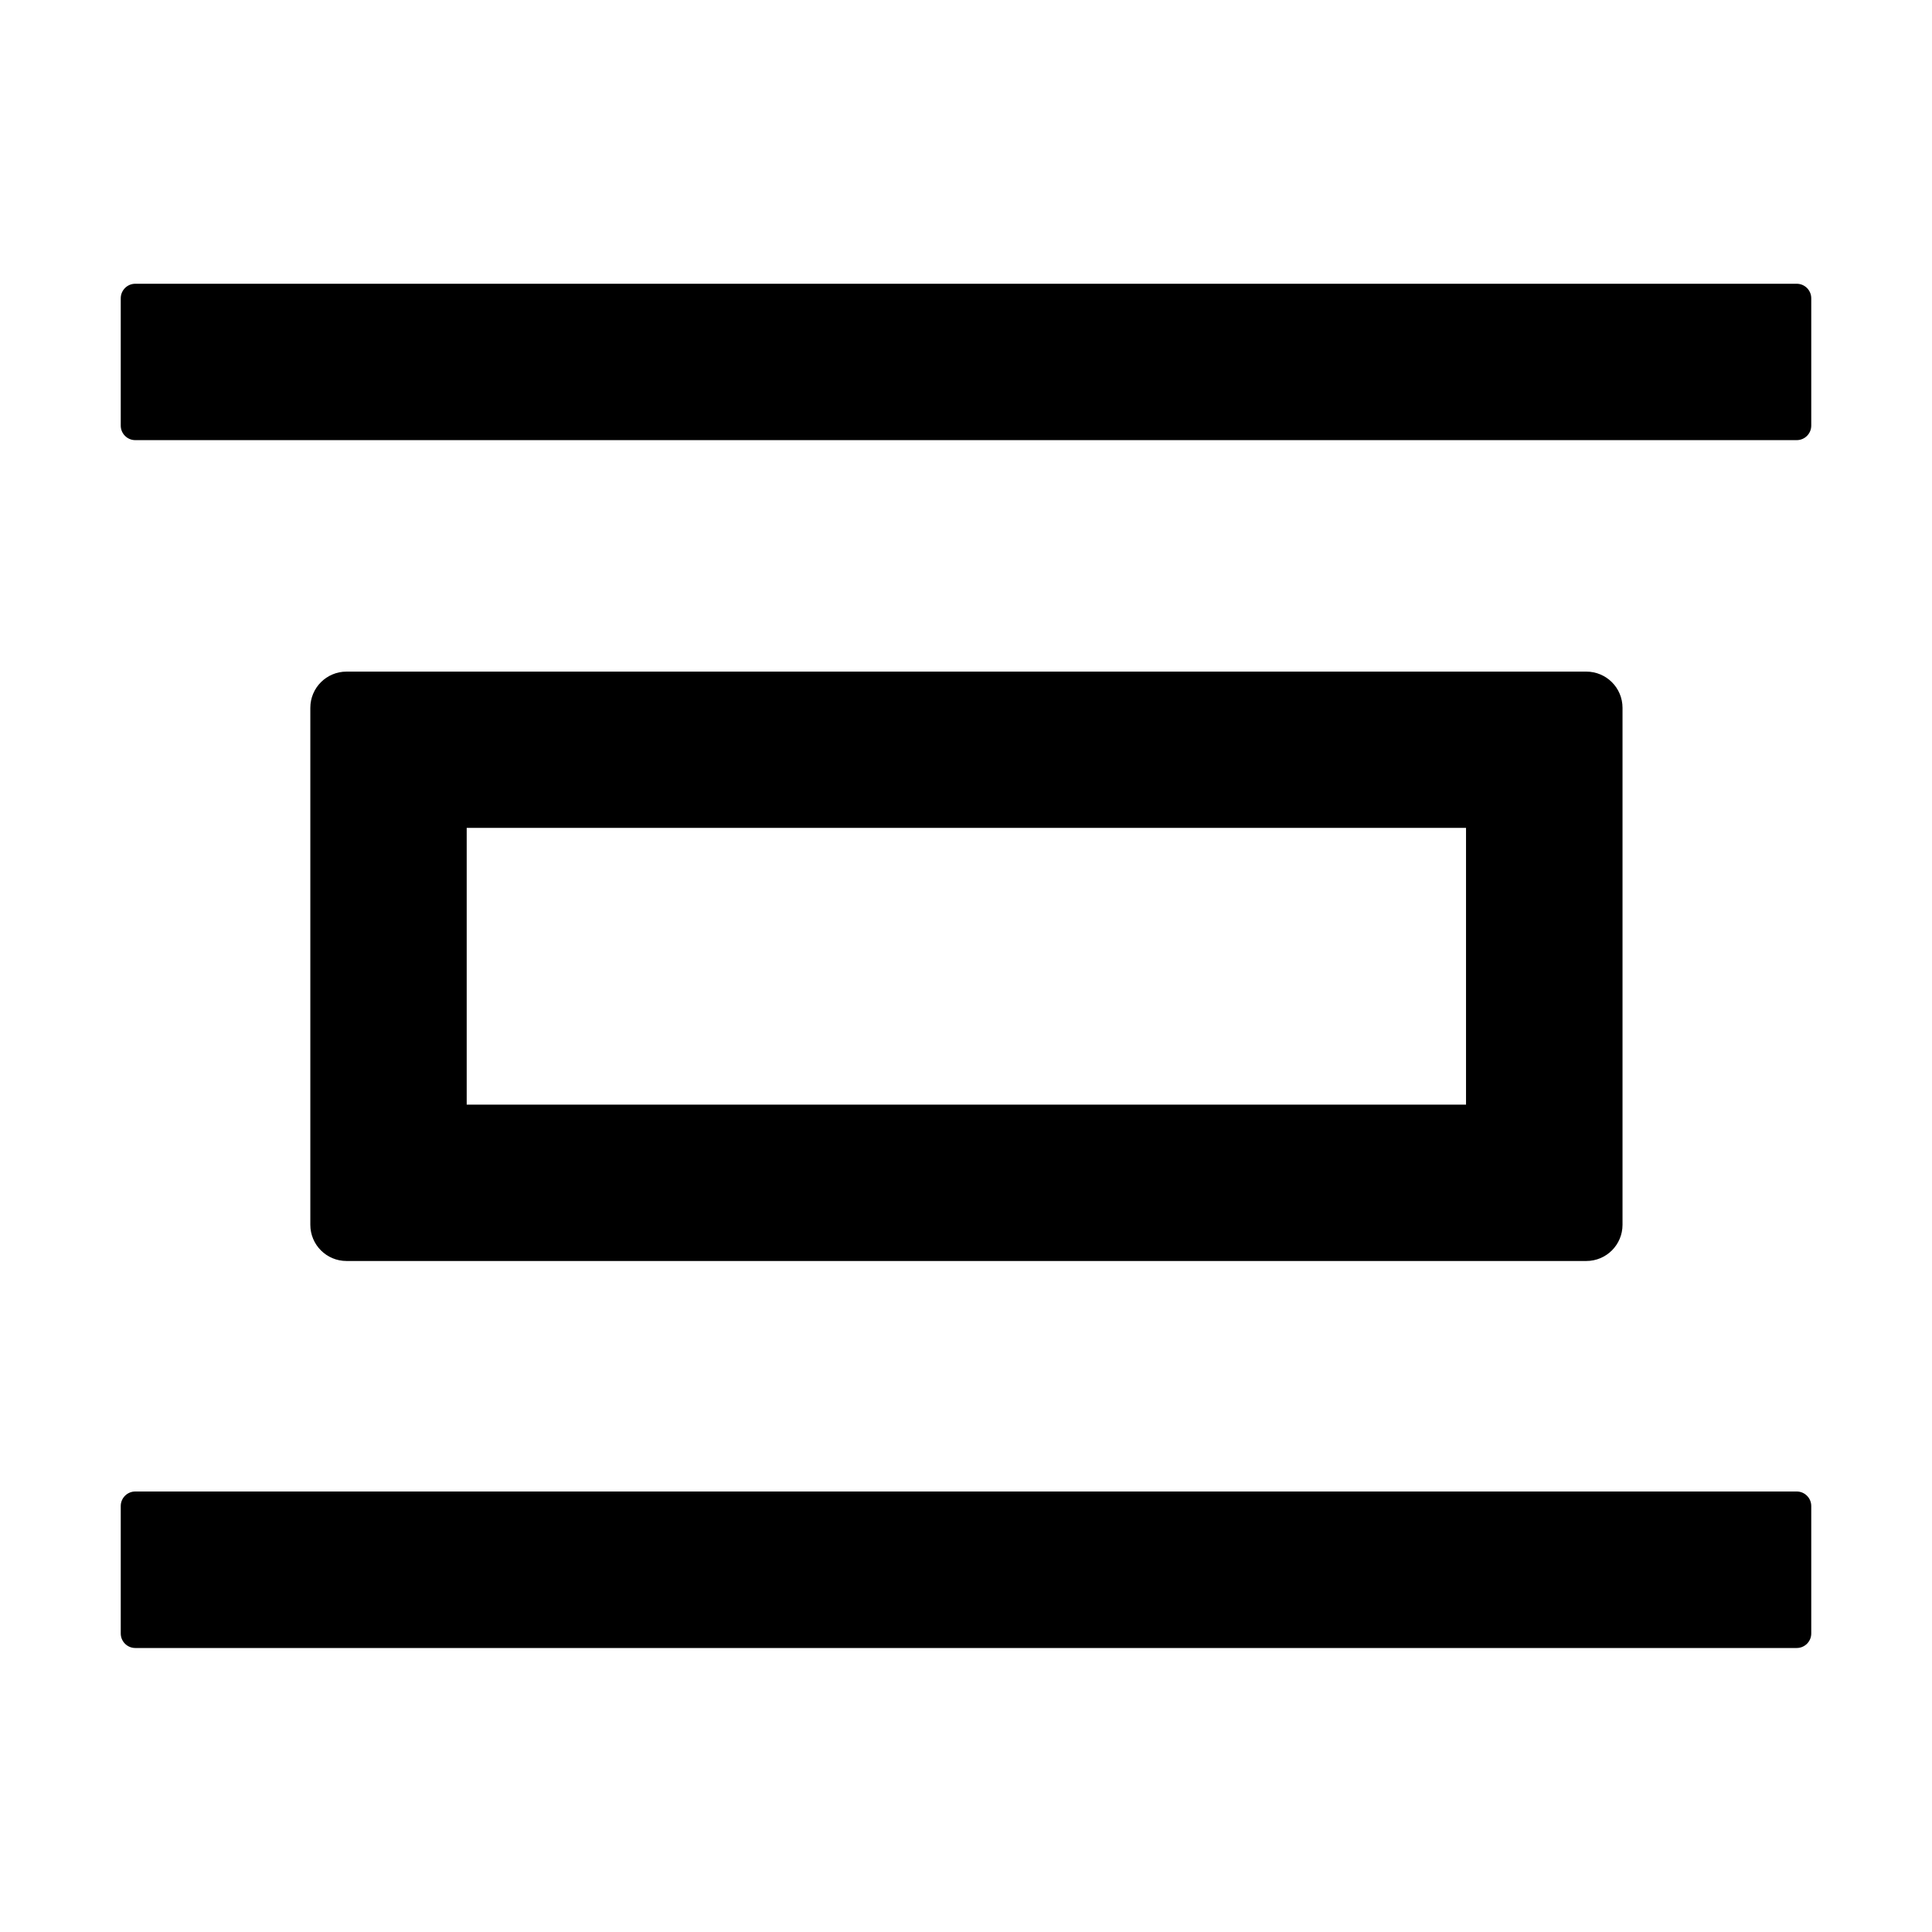 <?xml version="1.0" encoding="UTF-8"?>
<svg width="16px" height="16px" viewBox="0 0 16 16" version="1.1" xmlns="http://www.w3.org/2000/svg" xmlns:xlink="http://www.w3.org/1999/xlink">
    <title>p-pic-center</title>
    <g id="页面-1" stroke="none" stroke-width="1" fill="none" fill-rule="evenodd">
        <g id="画板" transform="translate(-393, -1697)">
            <g id="p-pic-center" transform="translate(393, 1697)">
                <rect id="矩形" stroke="#979797" opacity="0" x="0.5" y="0.5" width="15" height="15"></rect>
                <path d="M14.88,12.352 C14.946,12.352 15,12.406 15,12.472 L15,13.528 C15,13.594 14.946,13.648 14.88,13.648 L1.12,13.648 C1.054,13.648 1,13.594 1,13.528 L1,12.472 C1,12.406 1.054,12.352 1.12,12.352 L14.88,12.352 Z M13.137,5.562 C13.303,5.562 13.437,5.696 13.437,5.862 L13.437,5.862 L13.437,10.143 C13.437,10.309 13.303,10.443 13.137,10.443 L13.137,10.443 L2.87,10.443 C2.704,10.443 2.57,10.309 2.57,10.143 L2.57,10.143 L2.57,5.862 C2.57,5.696 2.704,5.562 2.87,5.562 L2.87,5.562 Z M12.141,6.856 L3.865,6.856 L3.865,9.148 L12.141,9.148 L12.141,6.856 Z M14.88,2.35 C14.946,2.35 15,2.404 15,2.47 L15,3.525 C15,3.591 14.946,3.645 14.88,3.645 L1.12,3.645 C1.054,3.645 1,3.591 1,3.525 L1,2.47 C1,2.404 1.054,2.35 1.12,2.35 L14.88,2.35 Z" id="形状结合" fill="#000000" fill-rule="nonzero"></path>
            </g>
        </g>
    </g>
</svg>